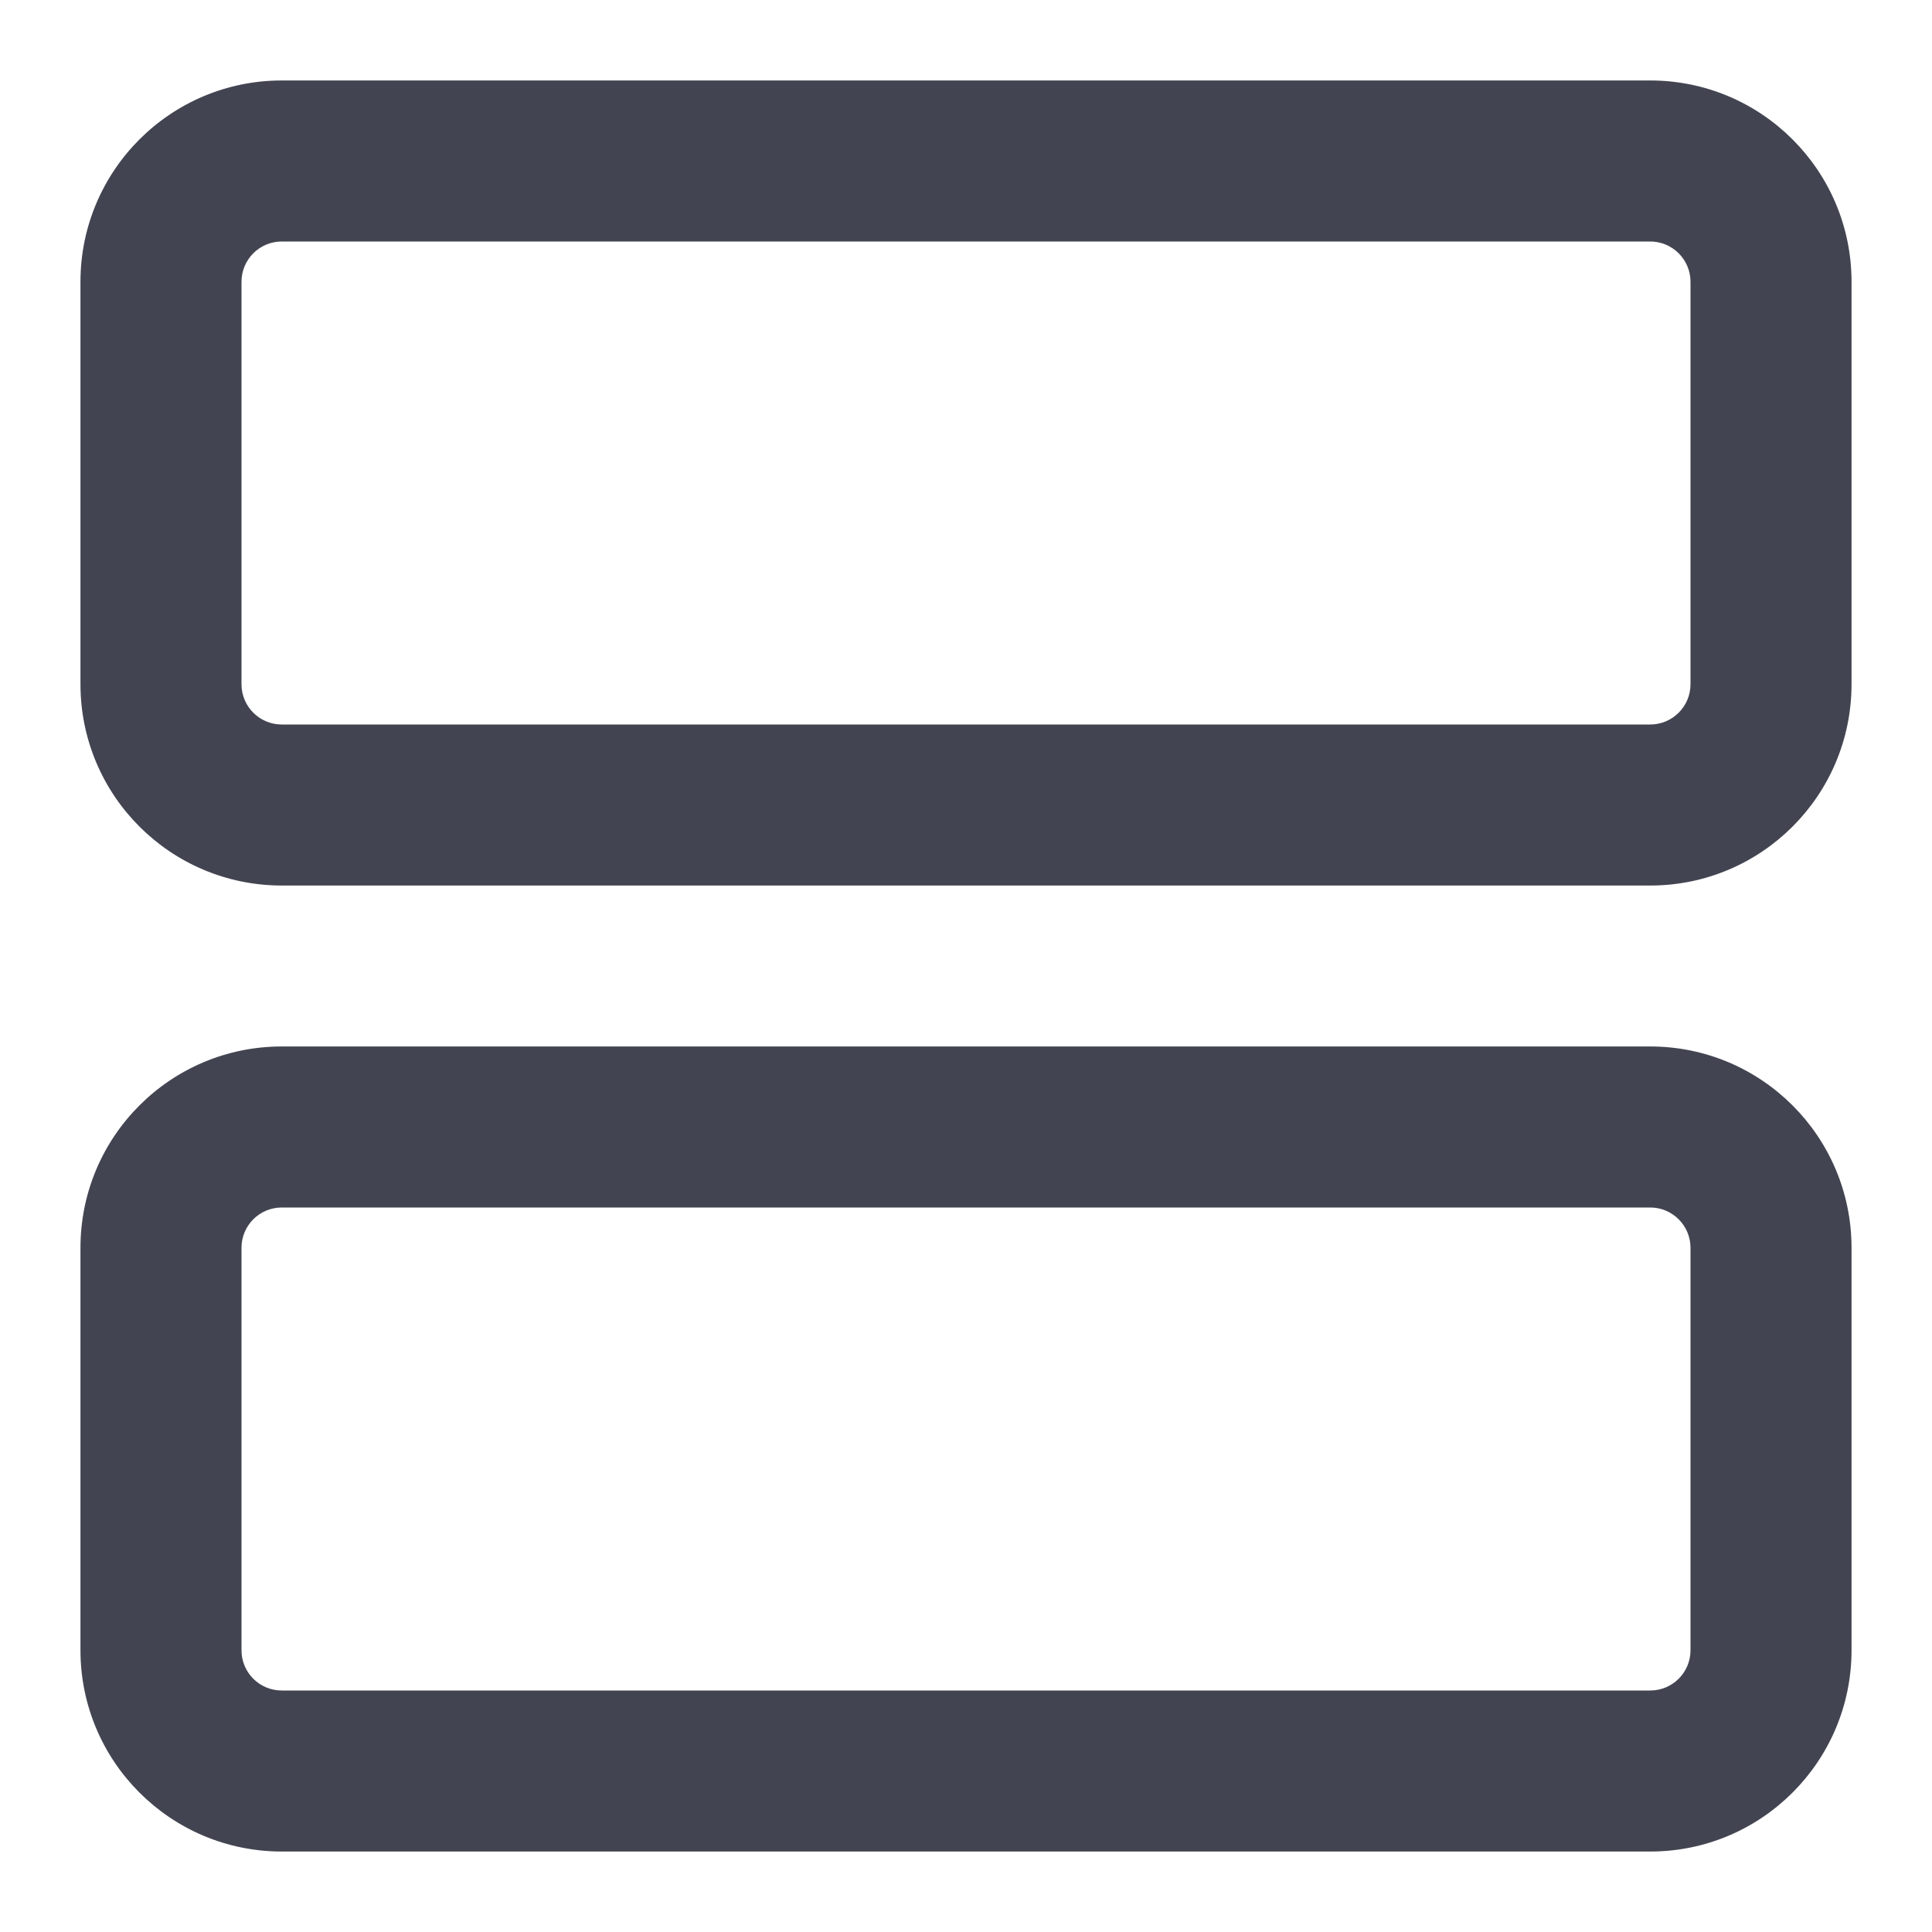 <svg width="20" height="20" viewBox="0 0 20 20" fill="none" xmlns="http://www.w3.org/2000/svg">
<path fill-rule="evenodd" clip-rule="evenodd" d="M0.833 2.917C0.833 1.766 1.766 0.833 2.917 0.833H17.083C18.234 0.833 19.167 1.766 19.167 2.917V7.083C19.167 8.234 18.234 9.167 17.083 9.167H2.917C1.766 9.167 0.833 8.234 0.833 7.083V2.917ZM2.917 2.5C2.686 2.5 2.5 2.687 2.5 2.917V7.083C2.5 7.313 2.686 7.5 2.917 7.5H17.083C17.313 7.5 17.5 7.313 17.5 7.083V2.917C17.5 2.687 17.313 2.5 17.083 2.5H2.917Z" fill="#424551"/>
<path fill-rule="evenodd" clip-rule="evenodd" d="M0.833 12.917C0.833 11.766 1.766 10.833 2.917 10.833H17.083C18.234 10.833 19.167 11.766 19.167 12.917V17.083C19.167 18.234 18.234 19.167 17.083 19.167H2.917C1.766 19.167 0.833 18.234 0.833 17.083V12.917ZM2.917 12.5C2.686 12.5 2.5 12.687 2.5 12.917V17.083C2.5 17.314 2.686 17.5 2.917 17.5H17.083C17.313 17.5 17.5 17.314 17.5 17.083V12.917C17.5 12.687 17.313 12.5 17.083 12.5H2.917Z" fill="#424551"/>
</svg>
